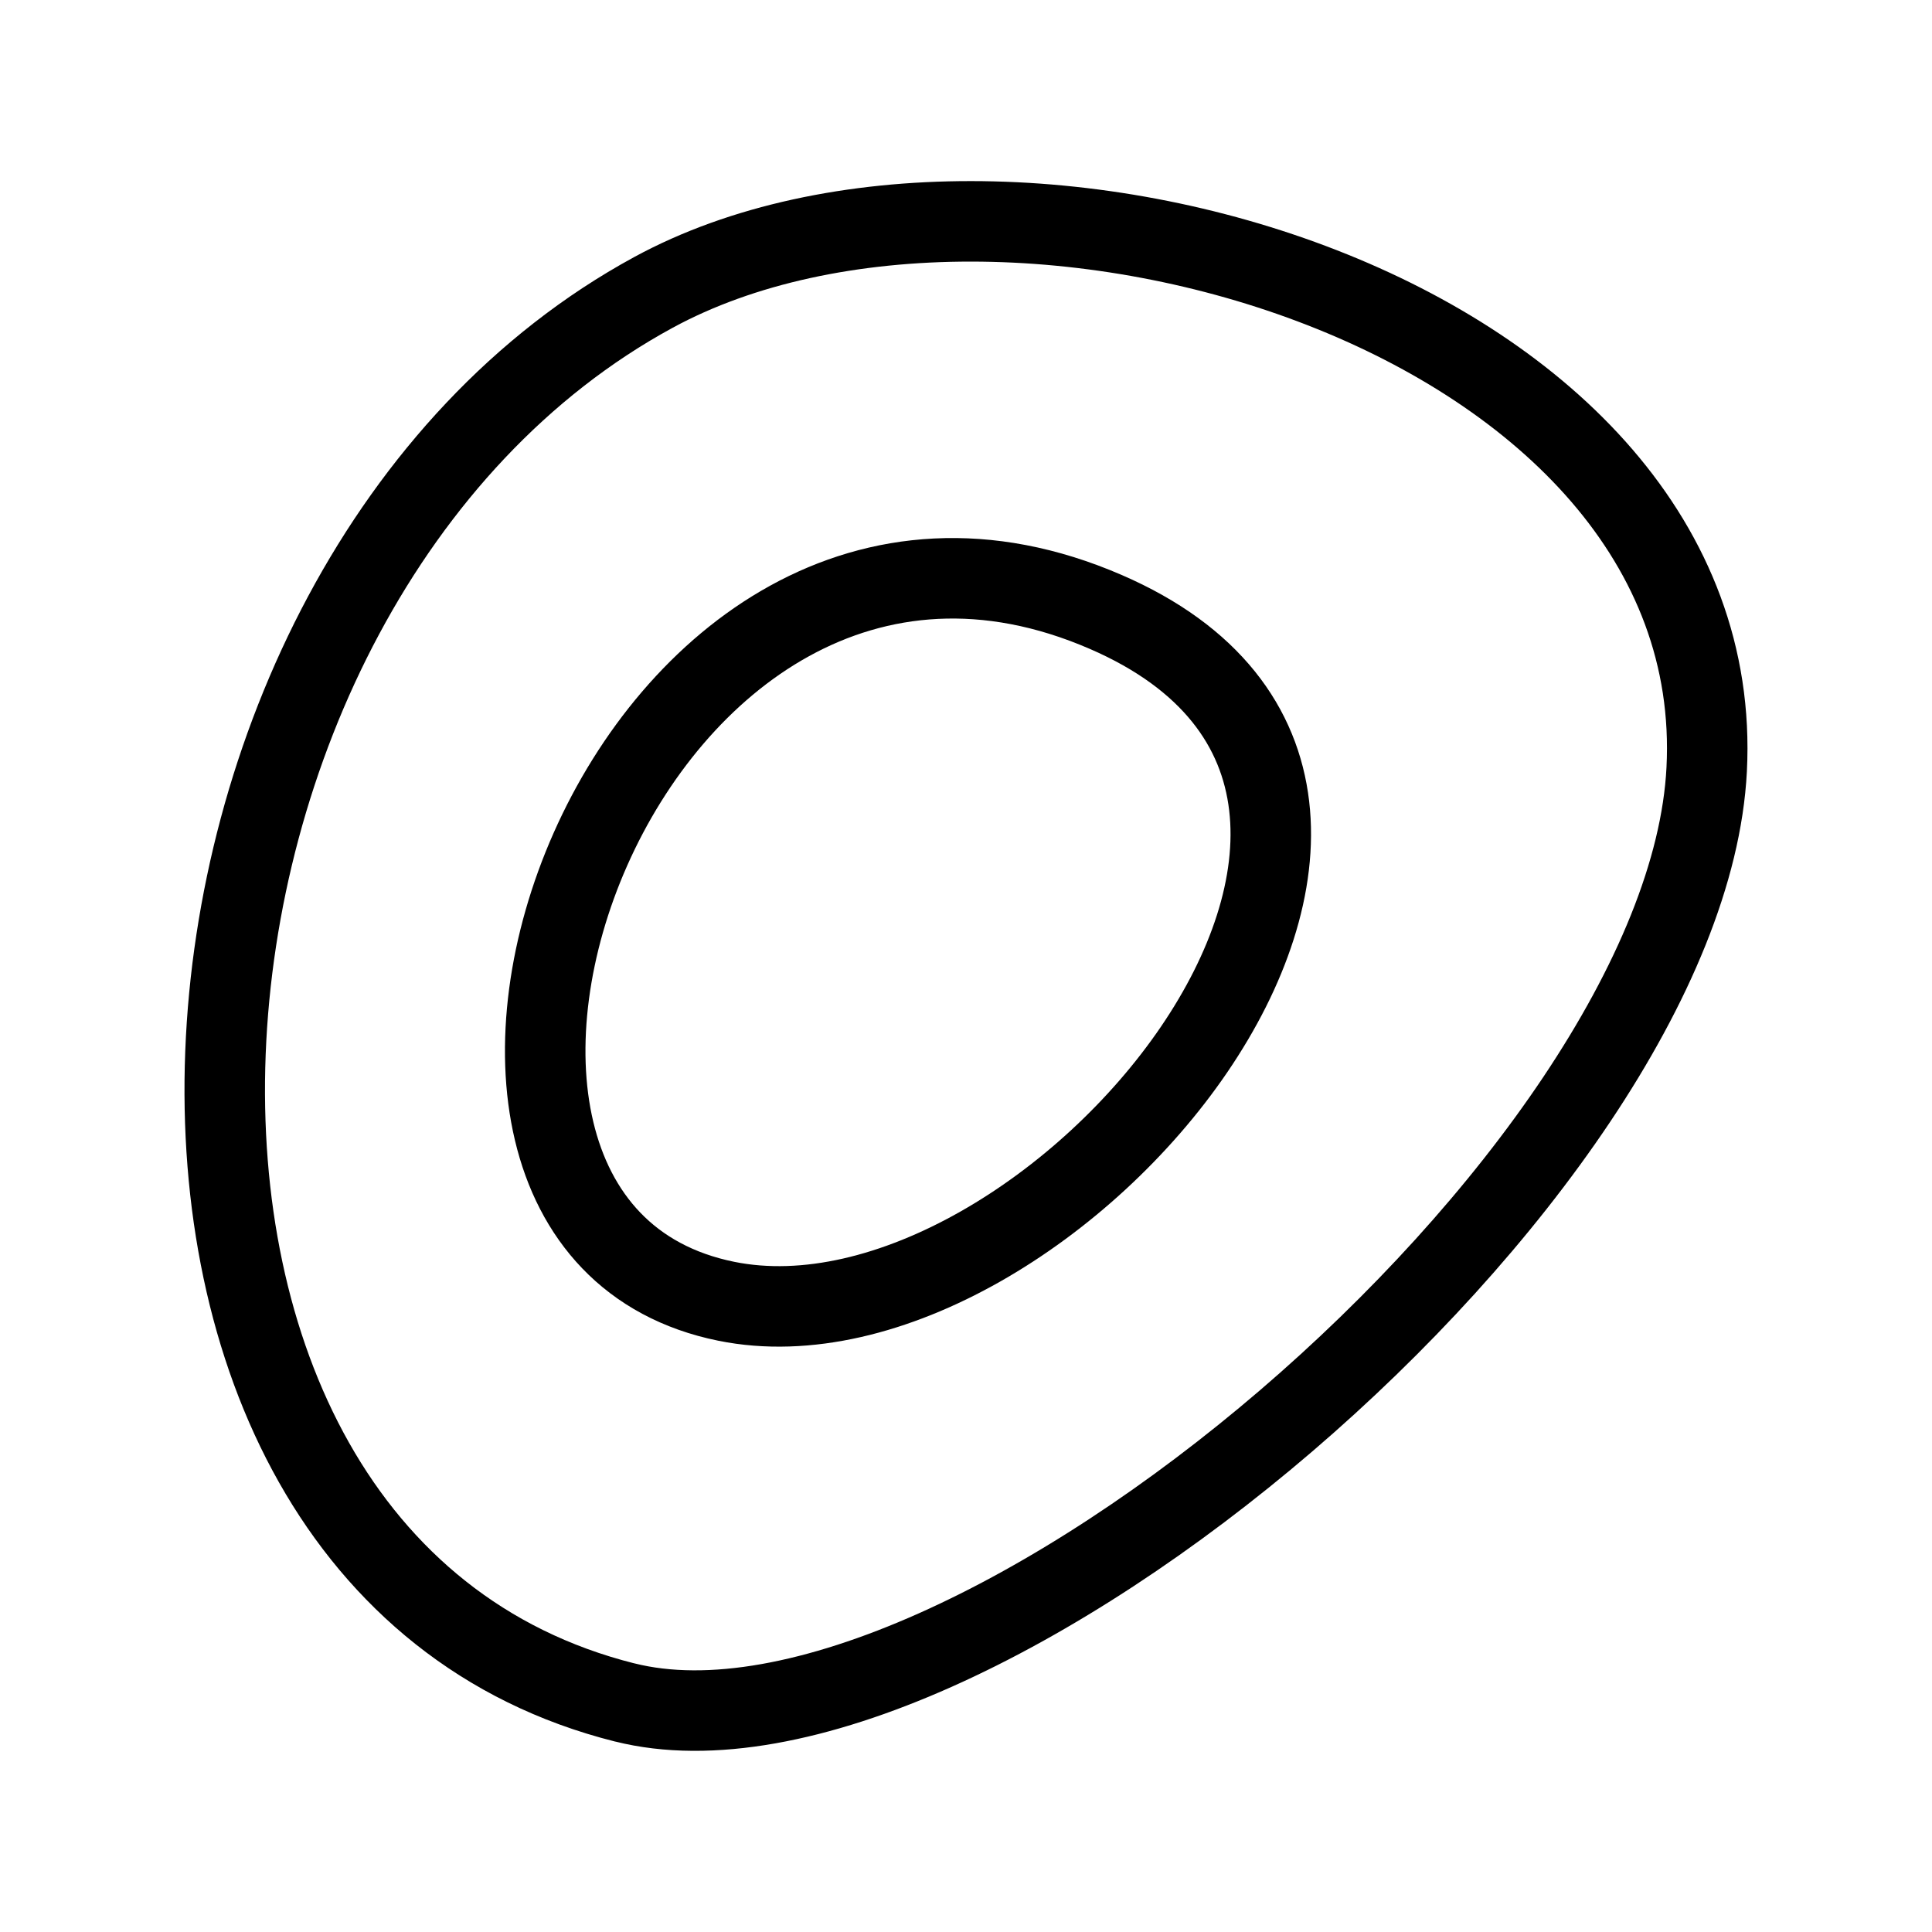 <?xml version="1.0" encoding="UTF-8"?><svg id="b" xmlns="http://www.w3.org/2000/svg" viewBox="0 0 48 48"><defs><style>.c{stroke-width:2px;fill:none;stroke:#000;stroke-linecap:round;stroke-linejoin:round;}</style></defs><path class="c" d="M15.52,42.297c-14.139-3.558-12.547-27.817.712-35.031,8.833-4.806,26.751.538,26.17,11.854-.52,10.121-18.392,25.312-26.882,23.176h-0ZM27.476,15.205c-11.913-5.165-19.093,15.168-9.431,17.125,7.974,1.615,19.88-12.595,9.431-17.125Z"/></svg>